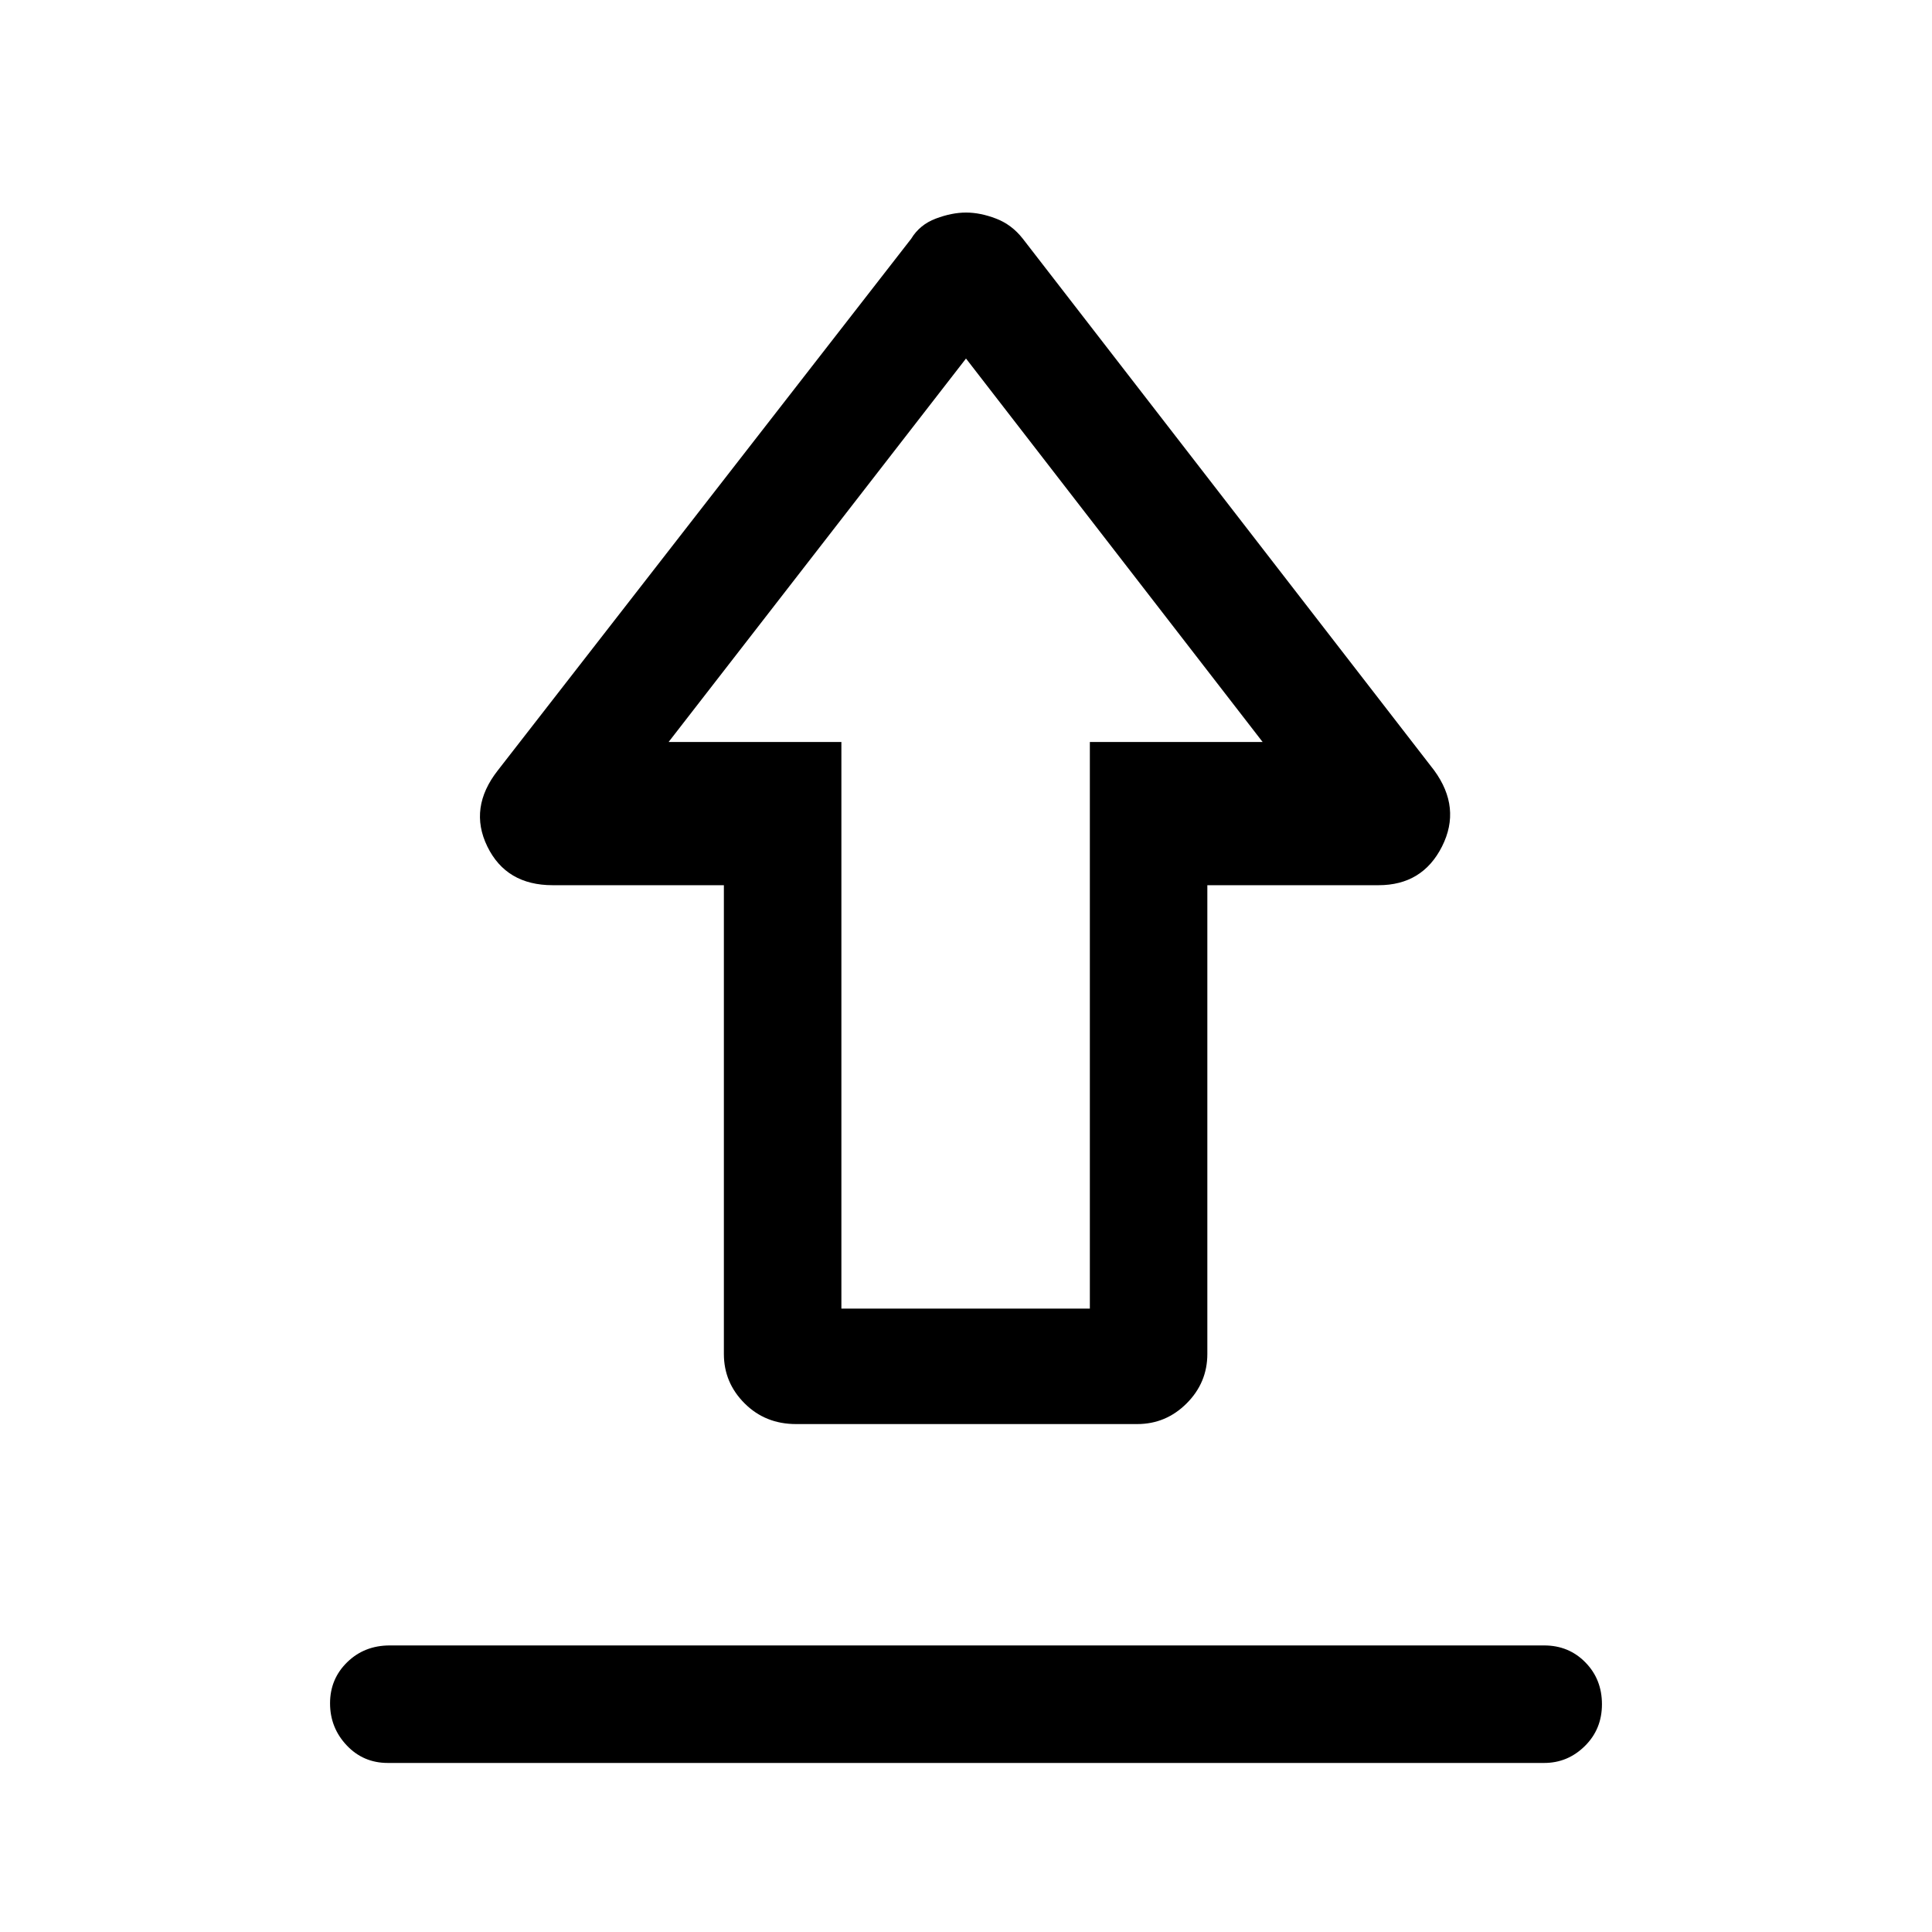 <svg xmlns="http://www.w3.org/2000/svg" height="48" viewBox="0 -960 960 960" width="48"><path d="M193.69-142.39h573.62q12.19 0 20.44 8.4 8.25 8.4 8.25 20.81 0 12.41-8.51 20.79Q778.98-84 767.31-84H192.69q-12.19 0-20.44-8.77-8.25-8.76-8.25-20.87 0-12.12 8.53-20.43 8.52-8.32 21.16-8.32Zm201.85-110q-15.26 0-25.55-10.28-10.3-10.28-10.3-24.56v-232.92h-85.07q-23.09 0-32.47-19.24-9.38-19.23 5.24-37.84l205.38-264.15q4.25-7 12.22-10 7.97-3 15.04-3 7.07 0 14.9 3t13.3 10l204.38 264.15q13.62 18.61 3.92 37.84-9.7 19.24-31.53 19.24h-85.08v232.92q0 14.28-10.28 24.56t-24.56 10.28H395.54Zm22.54-57.38h123.46v-281.54h85.85L480-781.85 332.23-591.31h85.85v281.54ZM480-591.31Z"/></svg>